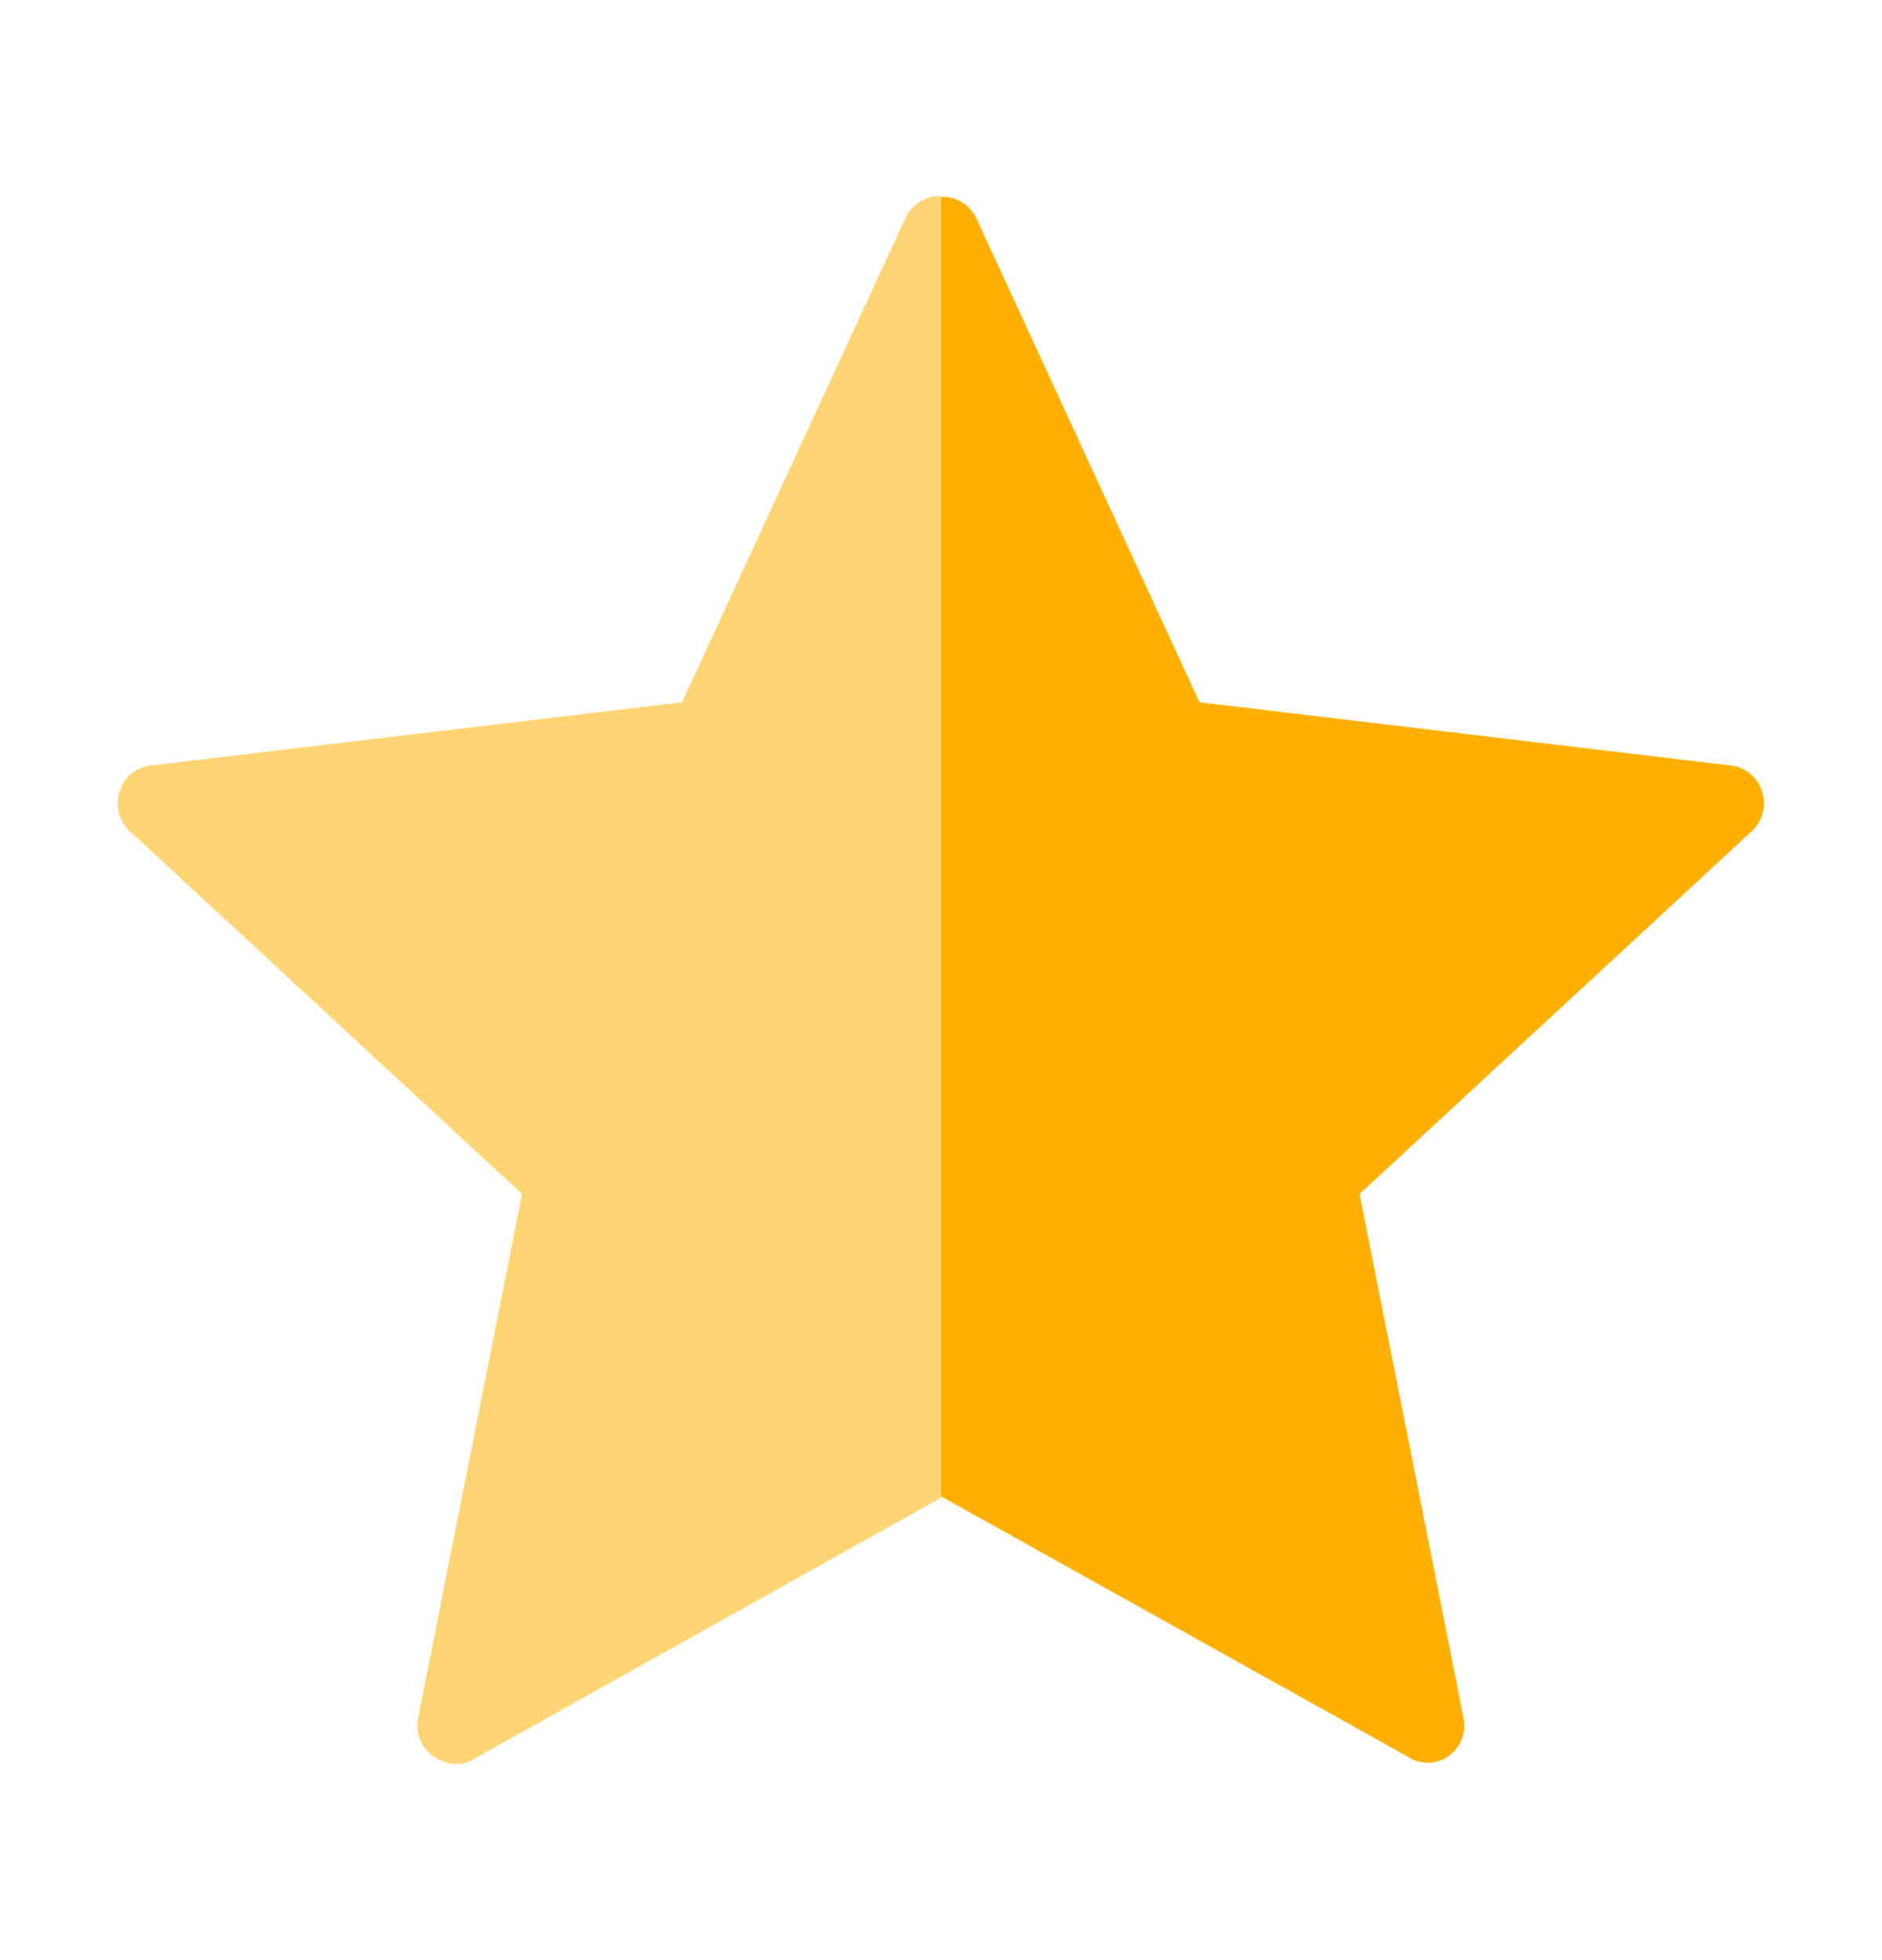 <svg width="24" height="25" viewBox="0 0 24 25" fill="none" xmlns="http://www.w3.org/2000/svg">
<path d="M11.554 2.765L8.698 8.957L1.936 9.762C1.842 9.77 1.752 9.806 1.679 9.865C1.605 9.925 1.551 10.005 1.524 10.096C1.495 10.185 1.492 10.281 1.517 10.371C1.541 10.462 1.591 10.544 1.661 10.606L6.657 15.228L5.332 21.911C5.313 22.003 5.322 22.099 5.356 22.186C5.391 22.273 5.451 22.348 5.528 22.402C5.611 22.463 5.71 22.497 5.813 22.5C5.896 22.502 5.978 22.477 6.048 22.431L11.995 19.105V2.5C11.904 2.499 11.815 2.523 11.737 2.57C11.659 2.617 11.595 2.684 11.554 2.765Z" fill="#FFD573"/>
<path d="M22.471 10.096C22.444 10.005 22.39 9.925 22.316 9.865C22.243 9.806 22.153 9.77 22.059 9.762L15.297 8.957L12.442 2.765C12.399 2.686 12.335 2.619 12.257 2.574C12.179 2.529 12.09 2.507 12 2.51V19.085L17.947 22.402C18.024 22.454 18.114 22.482 18.207 22.482C18.3 22.482 18.391 22.454 18.467 22.402C18.544 22.348 18.604 22.273 18.639 22.186C18.674 22.099 18.682 22.003 18.663 21.911L17.338 15.228L22.334 10.606C22.404 10.544 22.454 10.462 22.479 10.371C22.503 10.281 22.5 10.185 22.471 10.096Z" fill="#FFB000"/>
</svg>
